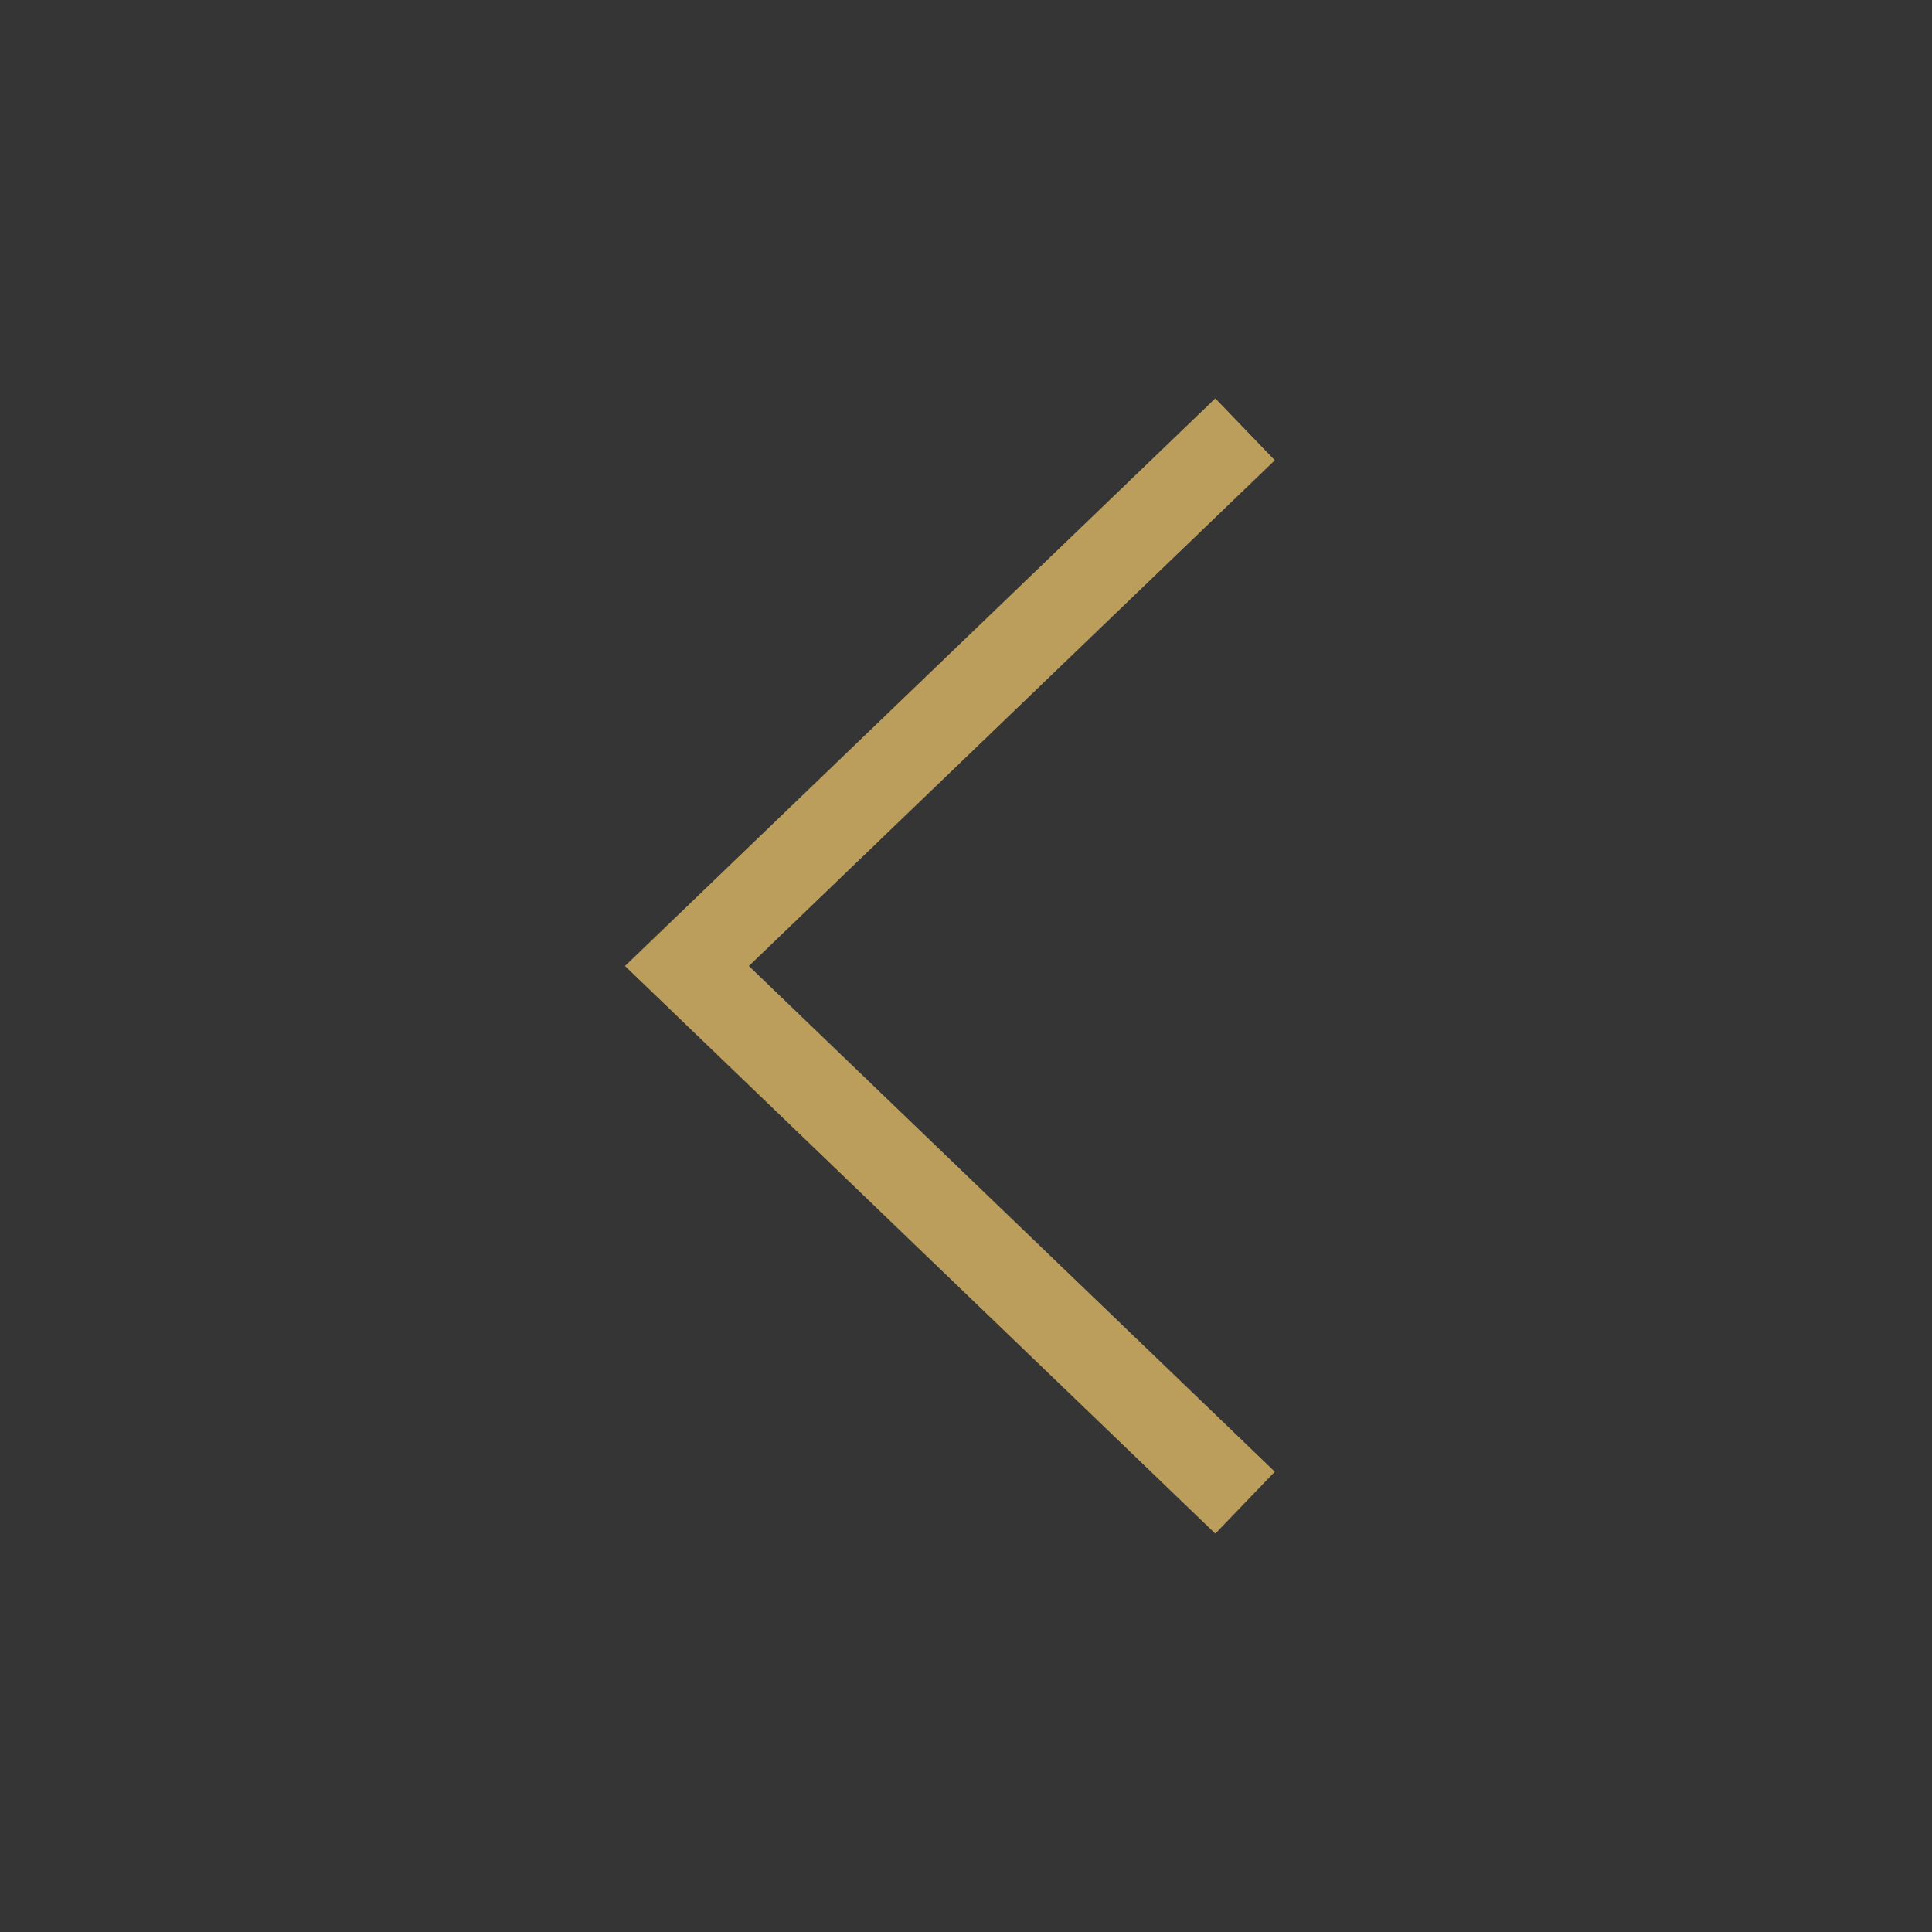 <svg xmlns="http://www.w3.org/2000/svg" width="45" height="45" viewBox="0 0 45 45">
    <rect x="0" y="0" width="45" height="45" fill="#333333" stroke="none"/>
    <g fill="none" fill-rule="evenodd">
        <g>
            <g>
                <path fill="#FFF" fill-opacity=".008" d="M0 0H45V45H0z" transform="translate(-577 -2144) translate(577 2144)"/>
                <path stroke="#BC9E5C" stroke-width="2" d="M29 35L16 22.5 29 10" transform="translate(-577 -2144) translate(577 2144)"/>
            </g>
        </g>
    </g>
</svg>

